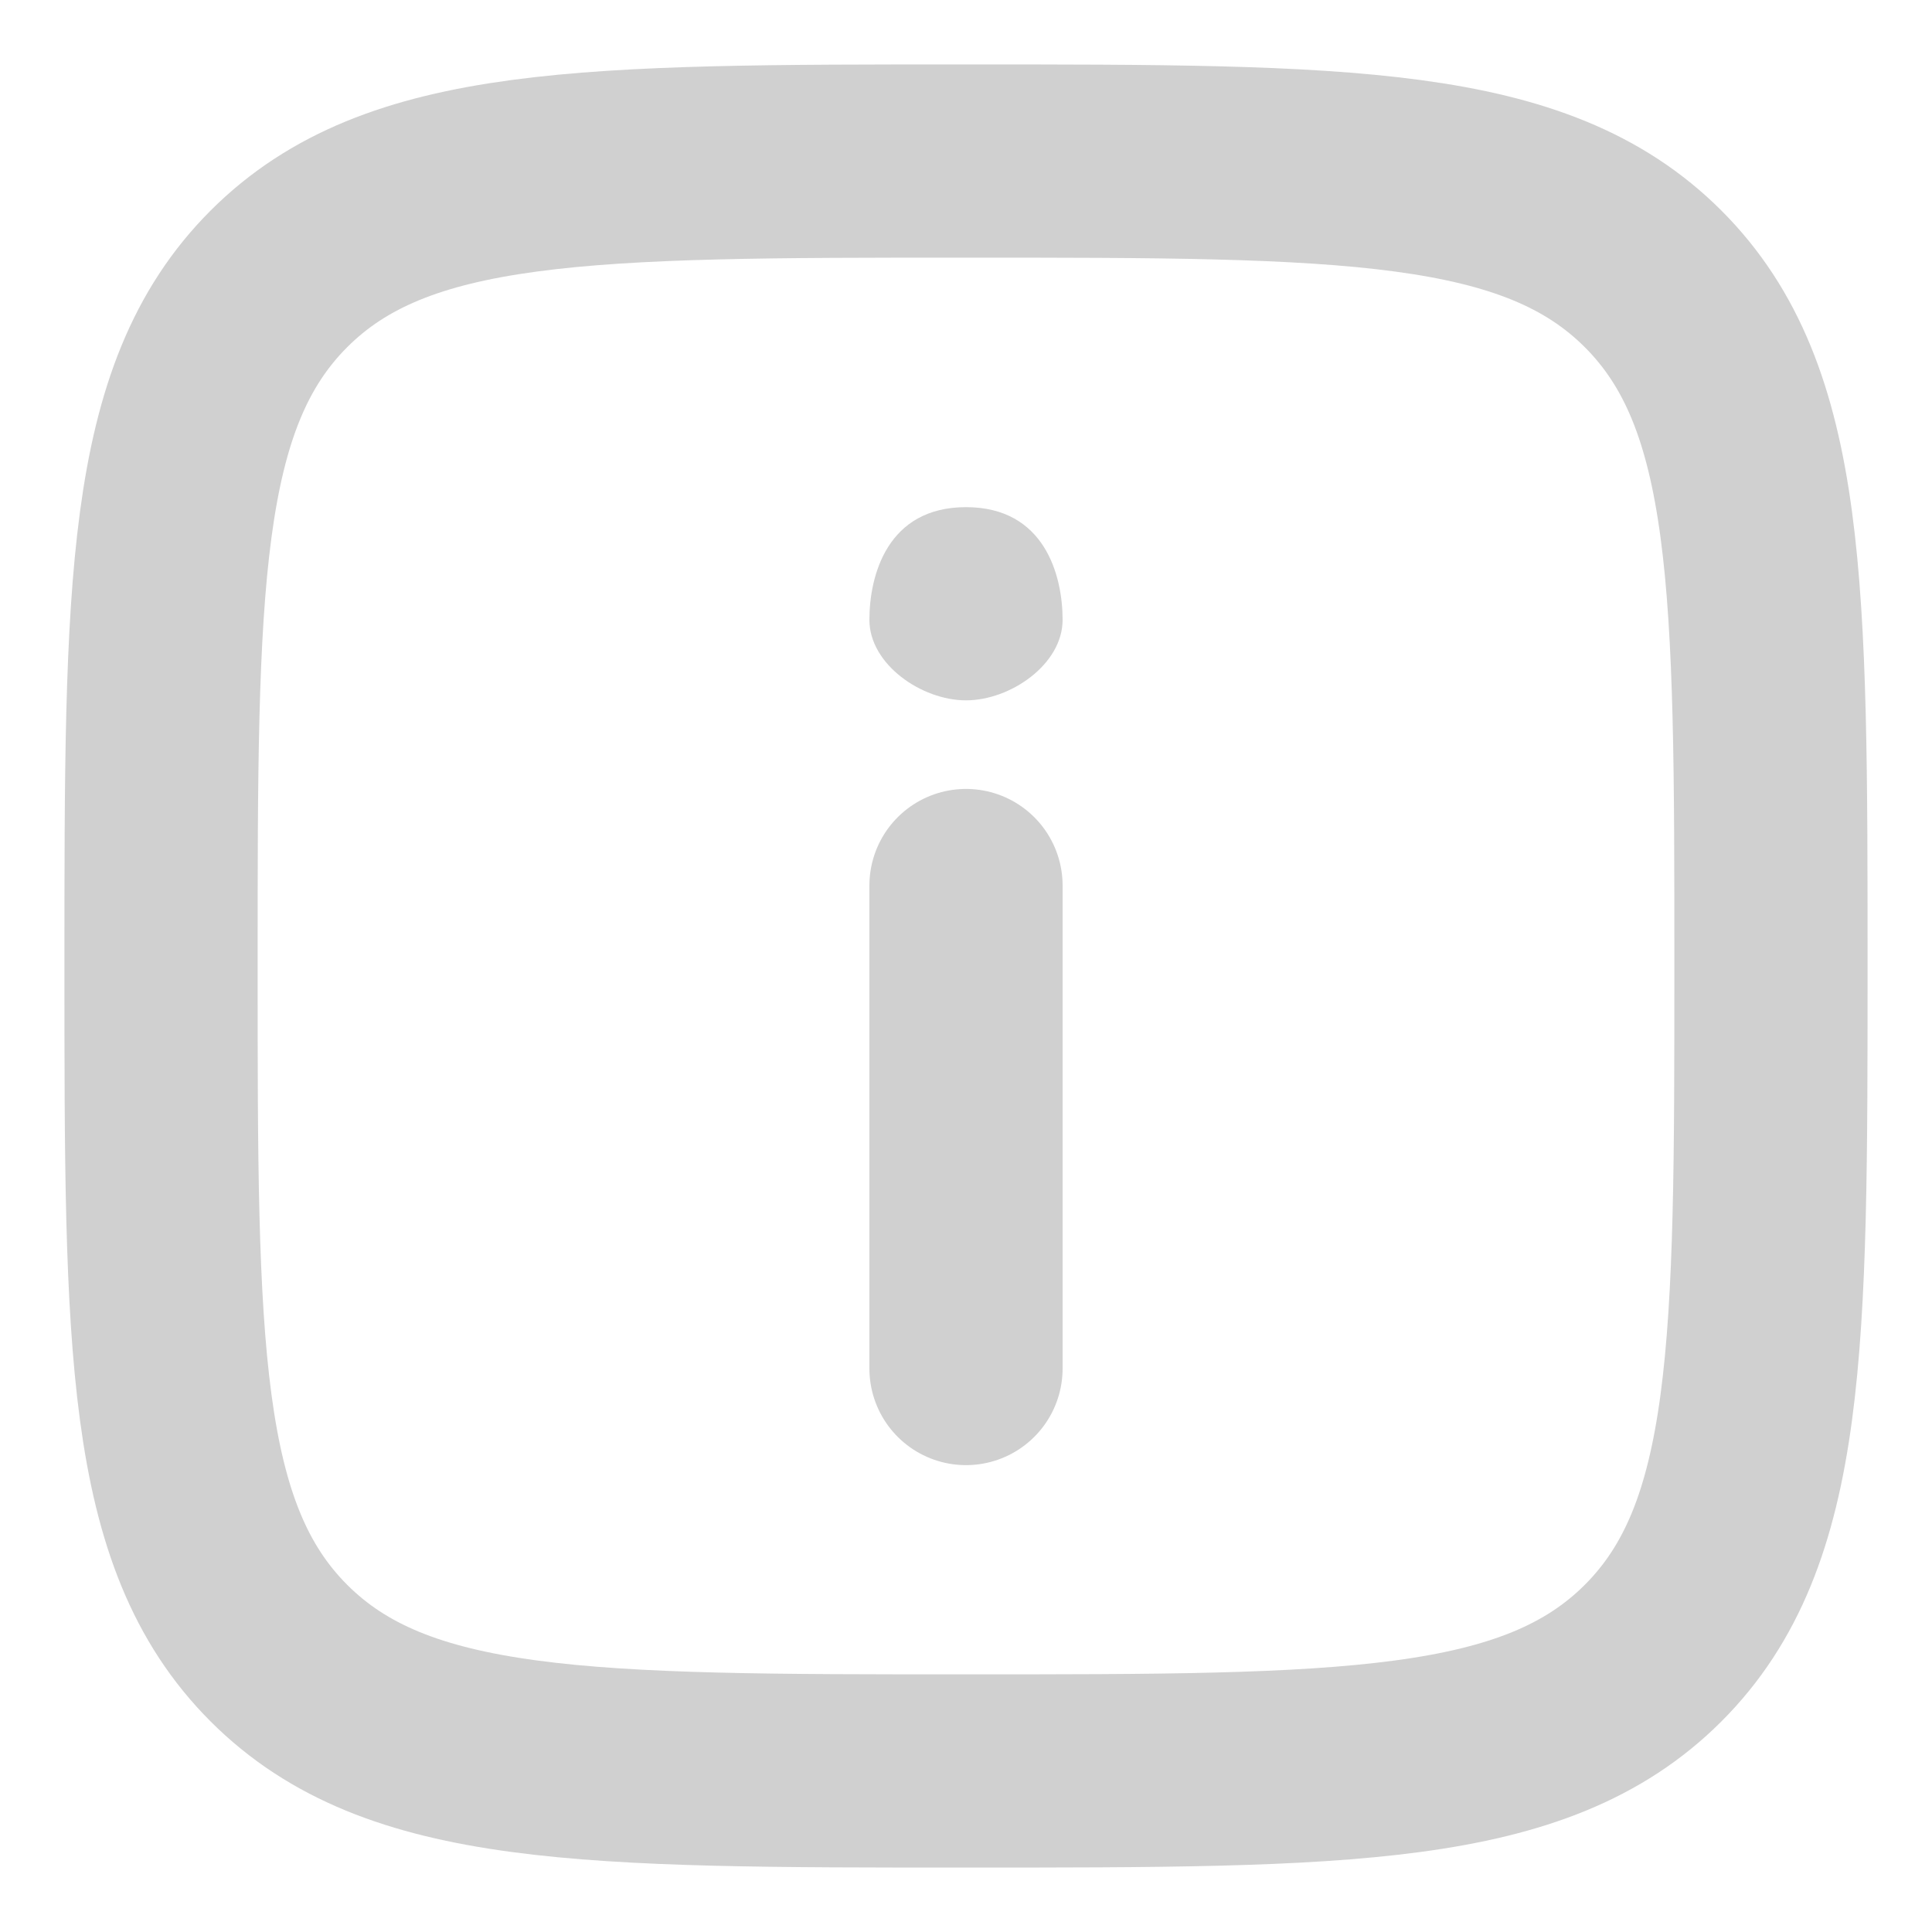<svg width="20" height="20" viewBox="0 0 20 20" fill="none" xmlns="http://www.w3.org/2000/svg">
<g clip-path="url(#clip0_786_277)">
<path d="M10 14.167V9.167" stroke="#D0D0D0" stroke-width="2" stroke-linecap="round"/>
<path d="M10 5.25C10.814 5.25 11 5.956 11 6.417C11 6.877 10.46 7.25 10 7.25C9.54 7.25 9 6.877 9 6.417C9 5.956 9.186 5.25 10 5.25Z" fill="#D0D0D0" stroke="#D0D0D0" stroke-width="0"/>
<path d="M1.667 10C1.667 6.072 1.667 4.107 2.887 2.887C4.107 1.667 6.071 1.667 10 1.667C13.928 1.667 15.892 1.667 17.113 2.887C18.333 4.107 18.333 6.072 18.333 10C18.333 13.928 18.333 15.893 17.113 17.113C15.892 18.333 13.928 18.333 10 18.333C6.071 18.333 4.107 18.333 2.887 17.113C1.667 15.893 1.667 13.928 1.667 10Z" stroke="#D0D0D0" stroke-width="2"/>
</g>
<defs>
<clipPath id="clip0_786_277">
<rect width="20" height="20" fill="white"/>
</clipPath>
</defs>
</svg>
